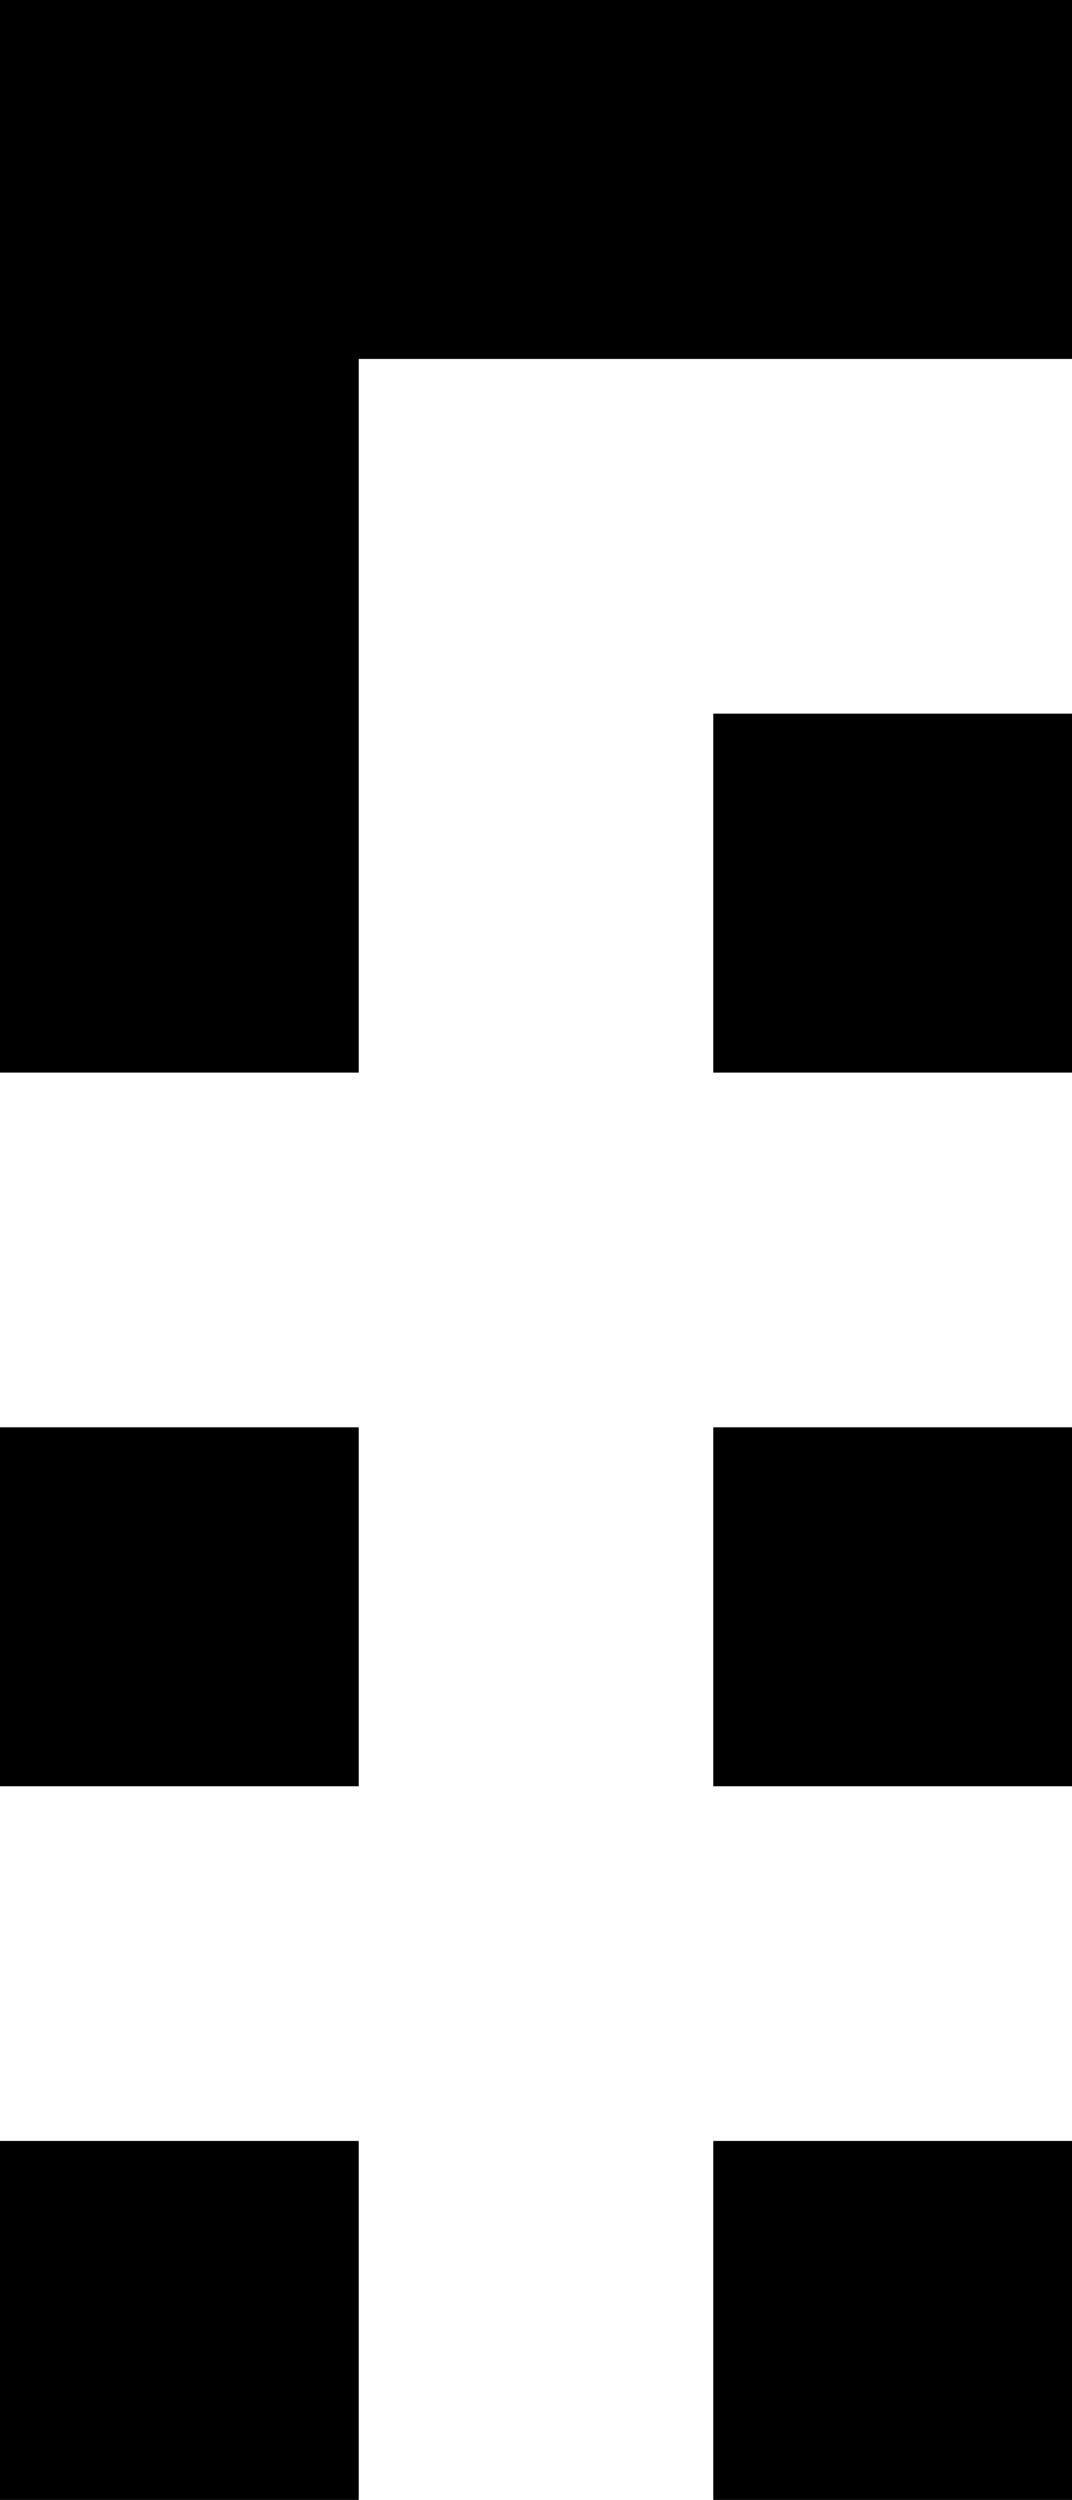 <!-- Generator: Adobe Illustrator 19.0.1, SVG Export Plug-In  -->
<svg version="1.1"
	 xmlns="http://www.w3.org/2000/svg" xmlns:xlink="http://www.w3.org/1999/xlink" xmlns:a="http://ns.adobe.com/AdobeSVGViewerExtensions/3.0/"
	 x="0px" y="0px" width="25.4px" height="59.2px" viewBox="0 0 25.4 59.2" enable-background="new 0 0 25.4 59.2"
	 xml:space="preserve">
<defs>
</defs>
<polygon points="25.4,0 25.4,8.5 8.5,8.5 8.5,25.4 0,25.4 0,0 "/>
<rect y="33.8" width="8.5" height="8.5"/>
<rect y="50.7" width="8.5" height="8.5"/>
<rect x="16.9" y="16.9" width="8.5" height="8.5"/>
<rect x="16.9" y="33.8" width="8.5" height="8.5"/>
<rect x="16.9" y="50.7" width="8.5" height="8.5"/>
</svg>
